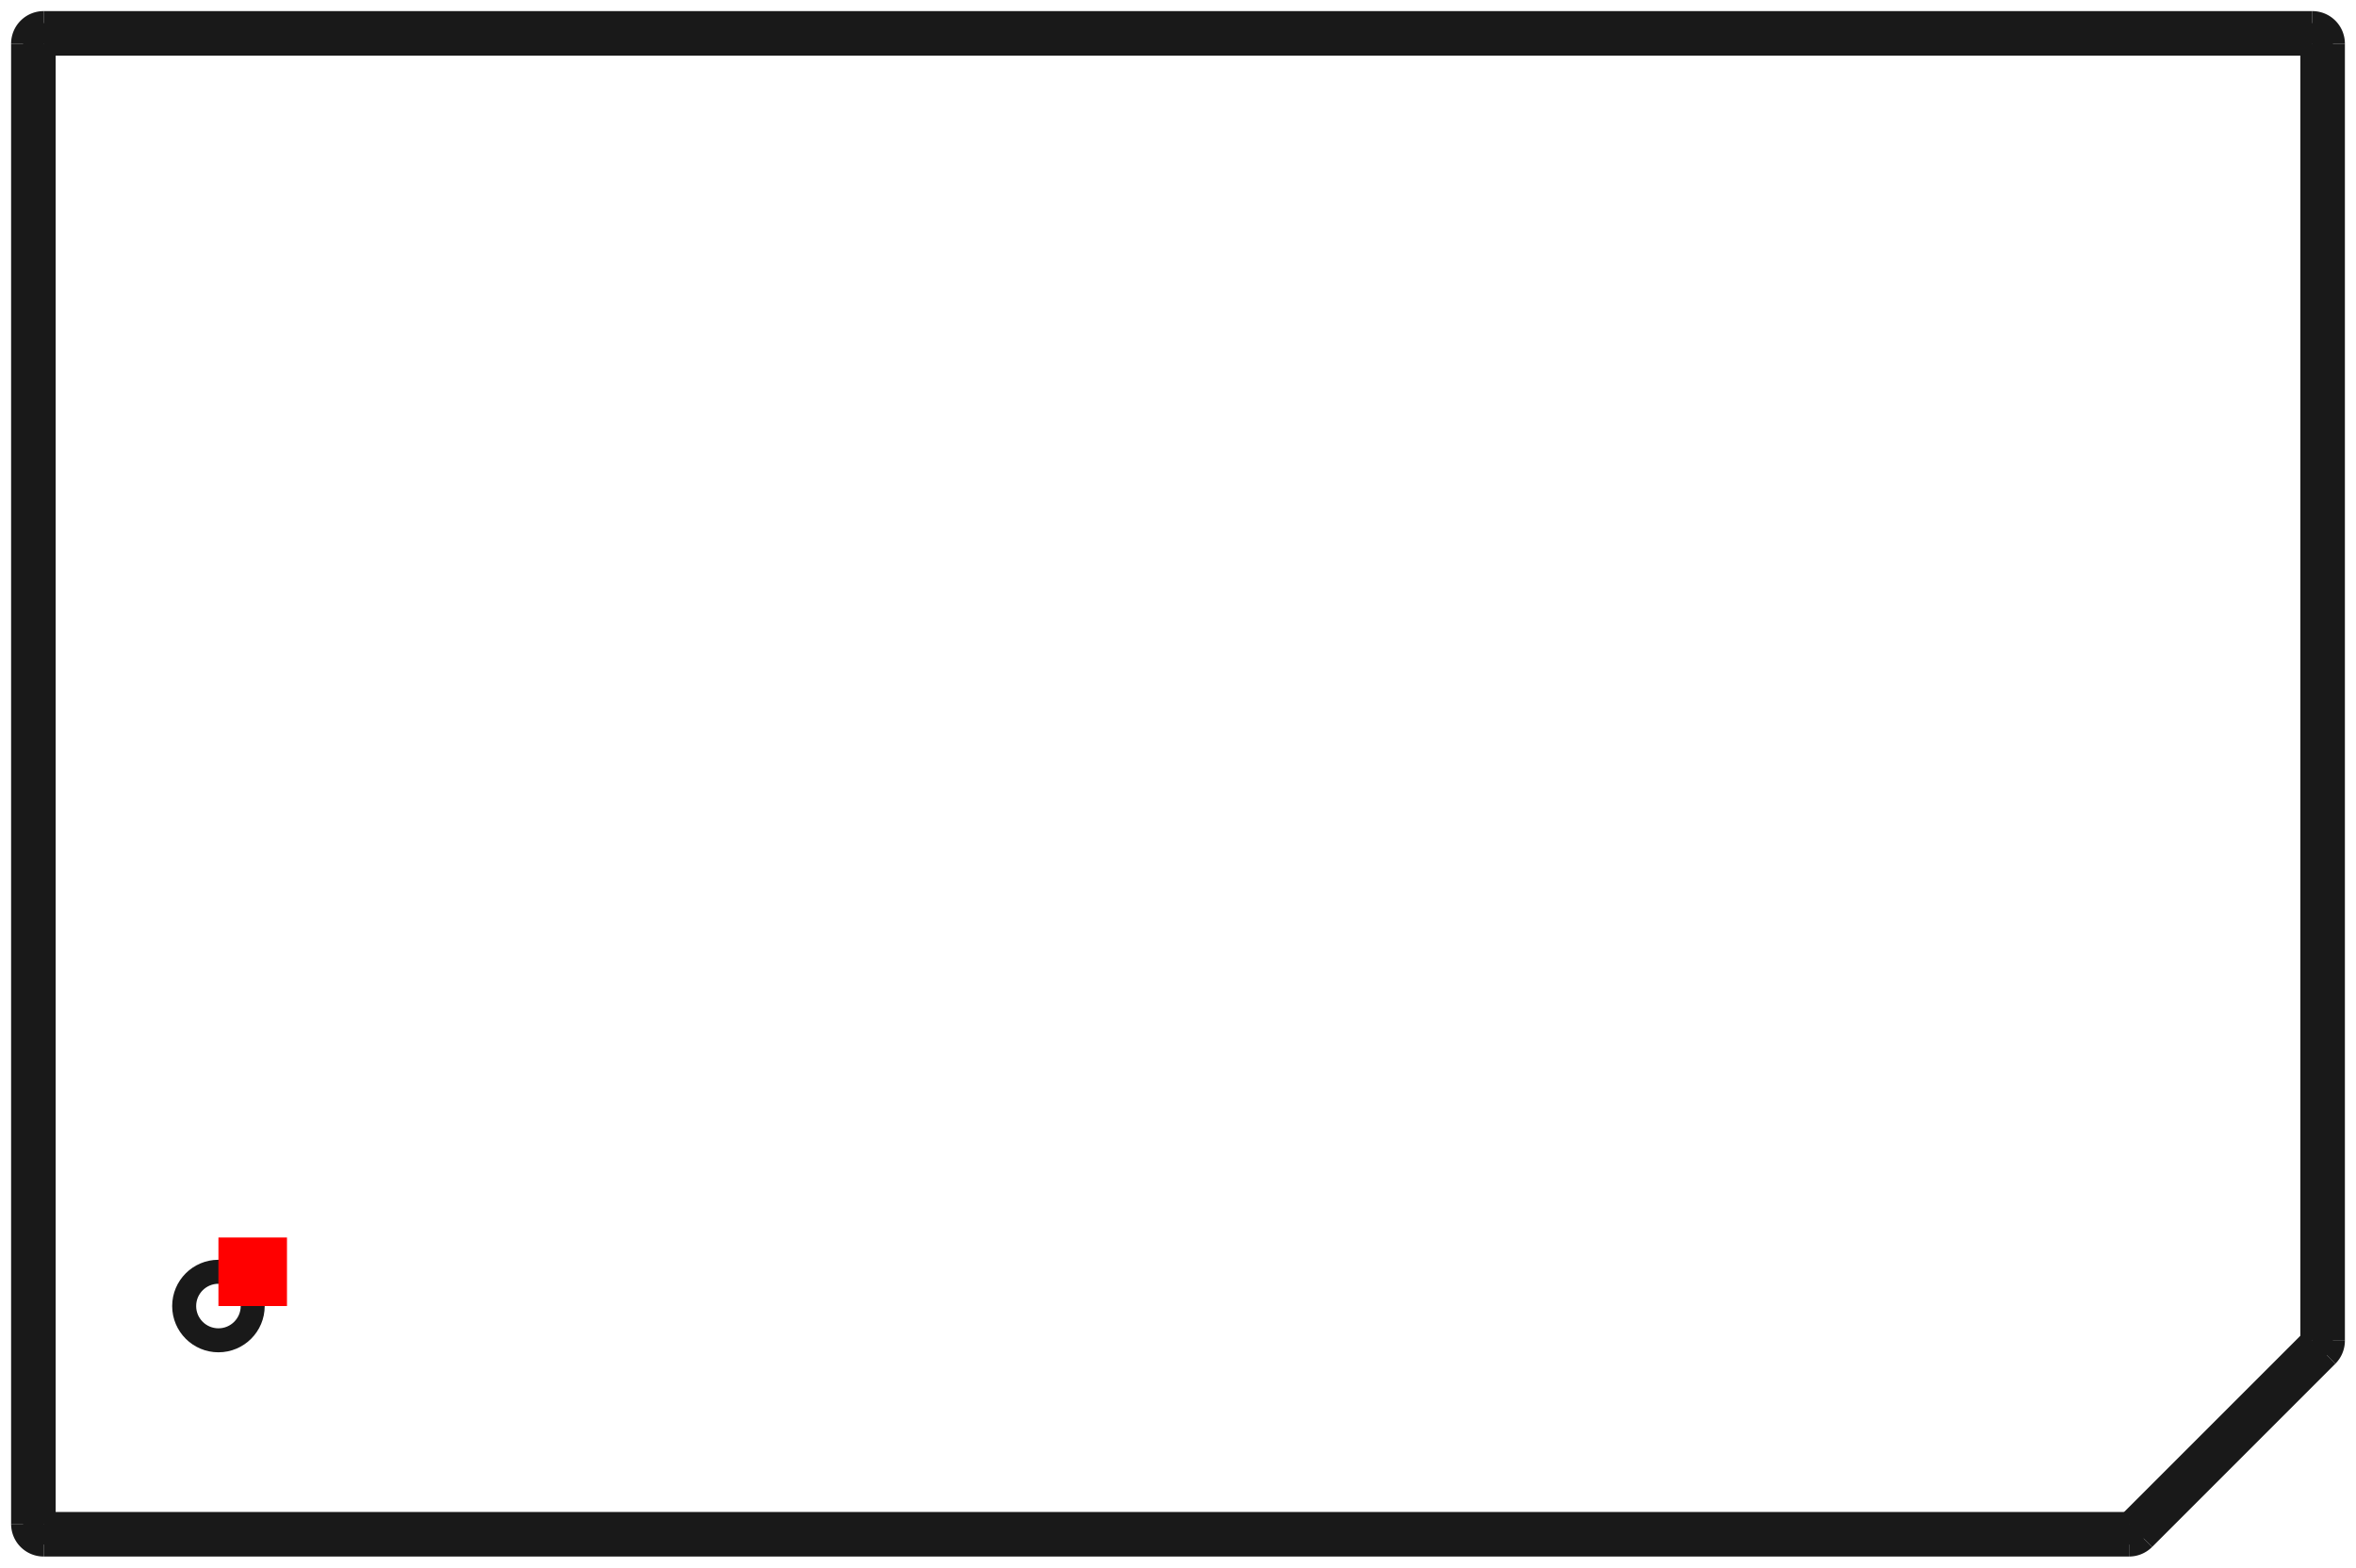 <?xml version="1.0"?>
<!DOCTYPE svg PUBLIC "-//W3C//DTD SVG 1.1//EN" "http://www.w3.org/Graphics/SVG/1.1/DTD/svg11.dtd">
<svg width="34.374mm" height="22.874mm" viewBox="0 0 34.374 22.874" xmlns="http://www.w3.org/2000/svg" version="1.1">
<g id="Shape2DView" transform="translate(3.187,19.057) scale(1,-1)">
<circle cx="0.0" cy="-4.440892098501e-15" r="0.5" stroke="#191919" stroke-width="0.35 px" style="stroke-width:0.35;stroke-miterlimit:4;stroke-dasharray:none;fill:none"/>
<path id="Shape2DView_nwe0001"  d="M 27.876 -3.18 L 27.876 -3.214 L 27.876 -3.247 L 27.876 -3.279 L 27.876 -3.31 L 27.876 -3.34 L 27.876 -3.367 L 27.876 -3.392 L 27.876 -3.415 L 27.876 -3.434 L 27.876 -3.45 L 27.876 -3.463 L 27.876 -3.472 L 27.876 -3.478 L 27.876 -3.48 " stroke="#191919" stroke-width="0.35 px" style="stroke-width:0.35;stroke-miterlimit:4;stroke-dasharray:none;fill:none;fill-opacity:1;fill-rule: evenodd"/>
<path id="Shape2DView_nwe0002"  d="M -2.55 -3.48 L -2.55 -3.478 L -2.55 -3.472 L -2.55 -3.463 L -2.55 -3.45 L -2.55 -3.434 L -2.55 -3.415 L -2.55 -3.392 L -2.55 -3.367 L -2.55 -3.34 L -2.55 -3.31 L -2.55 -3.279 L -2.55 -3.247 L -2.55 -3.214 L -2.55 -3.18 " stroke="#191919" stroke-width="0.35 px" style="stroke-width:0.35;stroke-miterlimit:4;stroke-dasharray:none;fill:none;fill-opacity:1;fill-rule: evenodd"/>
<path id="Shape2DView_nwe0003"  d="M -2.55 -3.48 L 27.876 -3.48 " stroke="#191919" stroke-width="0.35 px" style="stroke-width:0.35;stroke-miterlimit:4;stroke-dasharray:none;fill:none;fill-opacity:1;fill-rule: evenodd"/>
<path id="Shape2DView_nwe0004"  d="M 30.55 -0.506 L 30.574 -0.529 L 30.597 -0.553 L 30.62 -0.576 L 30.642 -0.598 L 30.663 -0.619 L 30.682 -0.638 L 30.7 -0.656 L 30.716 -0.672 L 30.73 -0.685 L 30.741 -0.697 L 30.75 -0.706 L 30.757 -0.713 L 30.761 -0.717 L 30.762 -0.718 " stroke="#191919" stroke-width="0.35 px" style="stroke-width:0.35;stroke-miterlimit:4;stroke-dasharray:none;fill:none;fill-opacity:1;fill-rule: evenodd"/>
<path id="Shape2DView_nwe0005"  d="M 28.088 -3.392 L 28.087 -3.391 L 28.083 -3.387 L 28.076 -3.38 L 28.067 -3.371 L 28.055 -3.36 L 28.042 -3.346 L 28.026 -3.33 L 28.008 -3.312 L 27.989 -3.293 L 27.968 -3.272 L 27.946 -3.25 L 27.923 -3.227 L 27.899 -3.204 L 27.876 -3.18 " stroke="#191919" stroke-width="0.35 px" style="stroke-width:0.35;stroke-miterlimit:4;stroke-dasharray:none;fill:none;fill-opacity:1;fill-rule: evenodd"/>
<path id="Shape2DView_nwe0006"  d="M 28.088 -3.392 L 30.762 -0.718 " stroke="#191919" stroke-width="0.35 px" style="stroke-width:0.35;stroke-miterlimit:4;stroke-dasharray:none;fill:none;fill-opacity:1;fill-rule: evenodd"/>
<path id="Shape2DView_nwe0007"  d="M 30.55 18.42 L 30.584 18.42 L 30.617 18.42 L 30.649 18.42 L 30.68 18.42 L 30.71 18.42 L 30.737 18.42 L 30.762 18.42 L 30.785 18.42 L 30.804 18.42 L 30.82 18.42 L 30.833 18.42 L 30.842 18.42 L 30.848 18.42 L 30.85 18.42 " stroke="#191919" stroke-width="0.35 px" style="stroke-width:0.35;stroke-miterlimit:4;stroke-dasharray:none;fill:none;fill-opacity:1;fill-rule: evenodd"/>
<path id="Shape2DView_nwe0008"  d="M 30.85 -0.506 L 30.85 18.42 " stroke="#191919" stroke-width="0.35 px" style="stroke-width:0.35;stroke-miterlimit:4;stroke-dasharray:none;fill:none;fill-opacity:1;fill-rule: evenodd"/>
<path id="Shape2DView_nwe0009"  d="M -2.55 18.42 L -2.55 18.454 L -2.55 18.487 L -2.55 18.519 L -2.55 18.55 L -2.55 18.58 L -2.55 18.607 L -2.55 18.632 L -2.55 18.655 L -2.55 18.674 L -2.55 18.69 L -2.55 18.703 L -2.55 18.712 L -2.55 18.718 L -2.55 18.72 " stroke="#191919" stroke-width="0.35 px" style="stroke-width:0.35;stroke-miterlimit:4;stroke-dasharray:none;fill:none;fill-opacity:1;fill-rule: evenodd"/>
<path id="Shape2DView_nwe0010"  d="M 30.55 18.72 L 30.55 18.718 L 30.55 18.712 L 30.55 18.703 L 30.55 18.69 L 30.55 18.674 L 30.55 18.655 L 30.55 18.632 L 30.55 18.607 L 30.55 18.58 L 30.55 18.55 L 30.55 18.519 L 30.55 18.487 L 30.55 18.454 L 30.55 18.42 " stroke="#191919" stroke-width="0.35 px" style="stroke-width:0.35;stroke-miterlimit:4;stroke-dasharray:none;fill:none;fill-opacity:1;fill-rule: evenodd"/>
<path id="Shape2DView_nwe0011"  d="M 30.55 18.72 L -2.55 18.72 " stroke="#191919" stroke-width="0.35 px" style="stroke-width:0.35;stroke-miterlimit:4;stroke-dasharray:none;fill:none;fill-opacity:1;fill-rule: evenodd"/>
<path id="Shape2DView_nwe0012"  d="M -2.55 -3.18 L -2.584 -3.18 L -2.617 -3.18 L -2.649 -3.18 L -2.68 -3.18 L -2.71 -3.18 L -2.737 -3.18 L -2.762 -3.18 L -2.785 -3.18 L -2.804 -3.18 L -2.82 -3.18 L -2.833 -3.18 L -2.842 -3.18 L -2.848 -3.18 L -2.85 -3.18 " stroke="#191919" stroke-width="0.35 px" style="stroke-width:0.35;stroke-miterlimit:4;stroke-dasharray:none;fill:none;fill-opacity:1;fill-rule: evenodd"/>
<path id="Shape2DView_nwe0013"  d="M -2.85 18.42 L -2.848 18.42 L -2.842 18.42 L -2.833 18.42 L -2.82 18.42 L -2.804 18.42 L -2.785 18.42 L -2.762 18.42 L -2.737 18.42 L -2.71 18.42 L -2.68 18.42 L -2.649 18.42 L -2.617 18.42 L -2.584 18.42 L -2.55 18.42 " stroke="#191919" stroke-width="0.35 px" style="stroke-width:0.35;stroke-miterlimit:4;stroke-dasharray:none;fill:none;fill-opacity:1;fill-rule: evenodd"/>
<path id="Shape2DView_nwe0014"  d="M -2.85 18.42 L -2.85 -3.18 " stroke="#191919" stroke-width="0.35 px" style="stroke-width:0.35;stroke-miterlimit:4;stroke-dasharray:none;fill:none;fill-opacity:1;fill-rule: evenodd"/>
<path id="Shape2DView_nwe0015"  d="M 27.876 -3.48 A 0.3 0.3 0 0 1 28.088 -3.392" stroke="#191919" stroke-width="0.35 px" style="stroke-width:0.35;stroke-miterlimit:4;stroke-dasharray:none;fill:none;fill-opacity:1;fill-rule: evenodd"/>
<path id="Shape2DView_nwe0016"  d="M -2.85 -3.18 A 0.3 0.3 0 0 1 -2.55 -3.48" stroke="#191919" stroke-width="0.35 px" style="stroke-width:0.35;stroke-miterlimit:4;stroke-dasharray:none;fill:none;fill-opacity:1;fill-rule: evenodd"/>
<path id="Shape2DView_nwe0017"  d="M 30.762 -0.718 A 0.3 0.3 0 0 1 30.85 -0.506" stroke="#191919" stroke-width="0.35 px" style="stroke-width:0.35;stroke-miterlimit:4;stroke-dasharray:none;fill:none;fill-opacity:1;fill-rule: evenodd"/>
<path id="Shape2DView_nwe0018"  d="M 30.85 18.42 A 0.3 0.3 0 0 1 30.55 18.72" stroke="#191919" stroke-width="0.35 px" style="stroke-width:0.35;stroke-miterlimit:4;stroke-dasharray:none;fill:none;fill-opacity:1;fill-rule: evenodd"/>
<path id="Shape2DView_nwe0019"  d="M -2.55 18.72 A 0.3 0.3 0 0 1 -2.85 18.42" stroke="#191919" stroke-width="0.35 px" style="stroke-width:0.35;stroke-miterlimit:4;stroke-dasharray:none;fill:none;fill-opacity:1;fill-rule: evenodd"/>
<path id="Shape2DView_nwe0020"  d="M 27.876 -3.18 L -2.55 -3.18 " stroke="#191919" stroke-width="0.35 px" style="stroke-width:0.35;stroke-miterlimit:4;stroke-dasharray:none;fill:none;fill-opacity:1;fill-rule: evenodd"/>
<path id="Shape2DView_nwe0021"  d="M 30.55 -0.506 L 27.876 -3.18 " stroke="#191919" stroke-width="0.35 px" style="stroke-width:0.35;stroke-miterlimit:4;stroke-dasharray:none;fill:none;fill-opacity:1;fill-rule: evenodd"/>
<path id="Shape2DView_nwe0022"  d="M 30.55 18.42 L 30.55 -0.506 " stroke="#191919" stroke-width="0.35 px" style="stroke-width:0.35;stroke-miterlimit:4;stroke-dasharray:none;fill:none;fill-opacity:1;fill-rule: evenodd"/>
<path id="Shape2DView_nwe0023"  d="M -2.55 18.42 L 30.55 18.42 " stroke="#191919" stroke-width="0.35 px" style="stroke-width:0.35;stroke-miterlimit:4;stroke-dasharray:none;fill:none;fill-opacity:1;fill-rule: evenodd"/>
<path id="Shape2DView_nwe0024"  d="M -2.55 -3.18 L -2.55 18.42 " stroke="#191919" stroke-width="0.35 px" style="stroke-width:0.35;stroke-miterlimit:4;stroke-dasharray:none;fill:none;fill-opacity:1;fill-rule: evenodd"/>
<path id="Shape2DView_nwe0025"  d="M 30.85 -0.506 L 30.848 -0.506 L 30.842 -0.506 L 30.833 -0.506 L 30.82 -0.506 L 30.804 -0.506 L 30.785 -0.506 L 30.762 -0.506 L 30.737 -0.506 L 30.71 -0.506 L 30.68 -0.506 L 30.649 -0.506 L 30.617 -0.506 L 30.584 -0.506 L 30.55 -0.506 " stroke="#191919" stroke-width="0.35 px" style="stroke-width:0.35;stroke-miterlimit:4;stroke-dasharray:none;fill:none;fill-opacity:1;fill-rule: evenodd"/>
<title>b'Shape2DView'</title>
</g>
<g id="Rectangle" transform="translate(3.187,19.057) scale(1,-1)">
<rect fill="#ff0000" id="origin" width="1" height="1" x="0" y="0" />
<title>b'Rectangle'</title>
</g>
</svg>